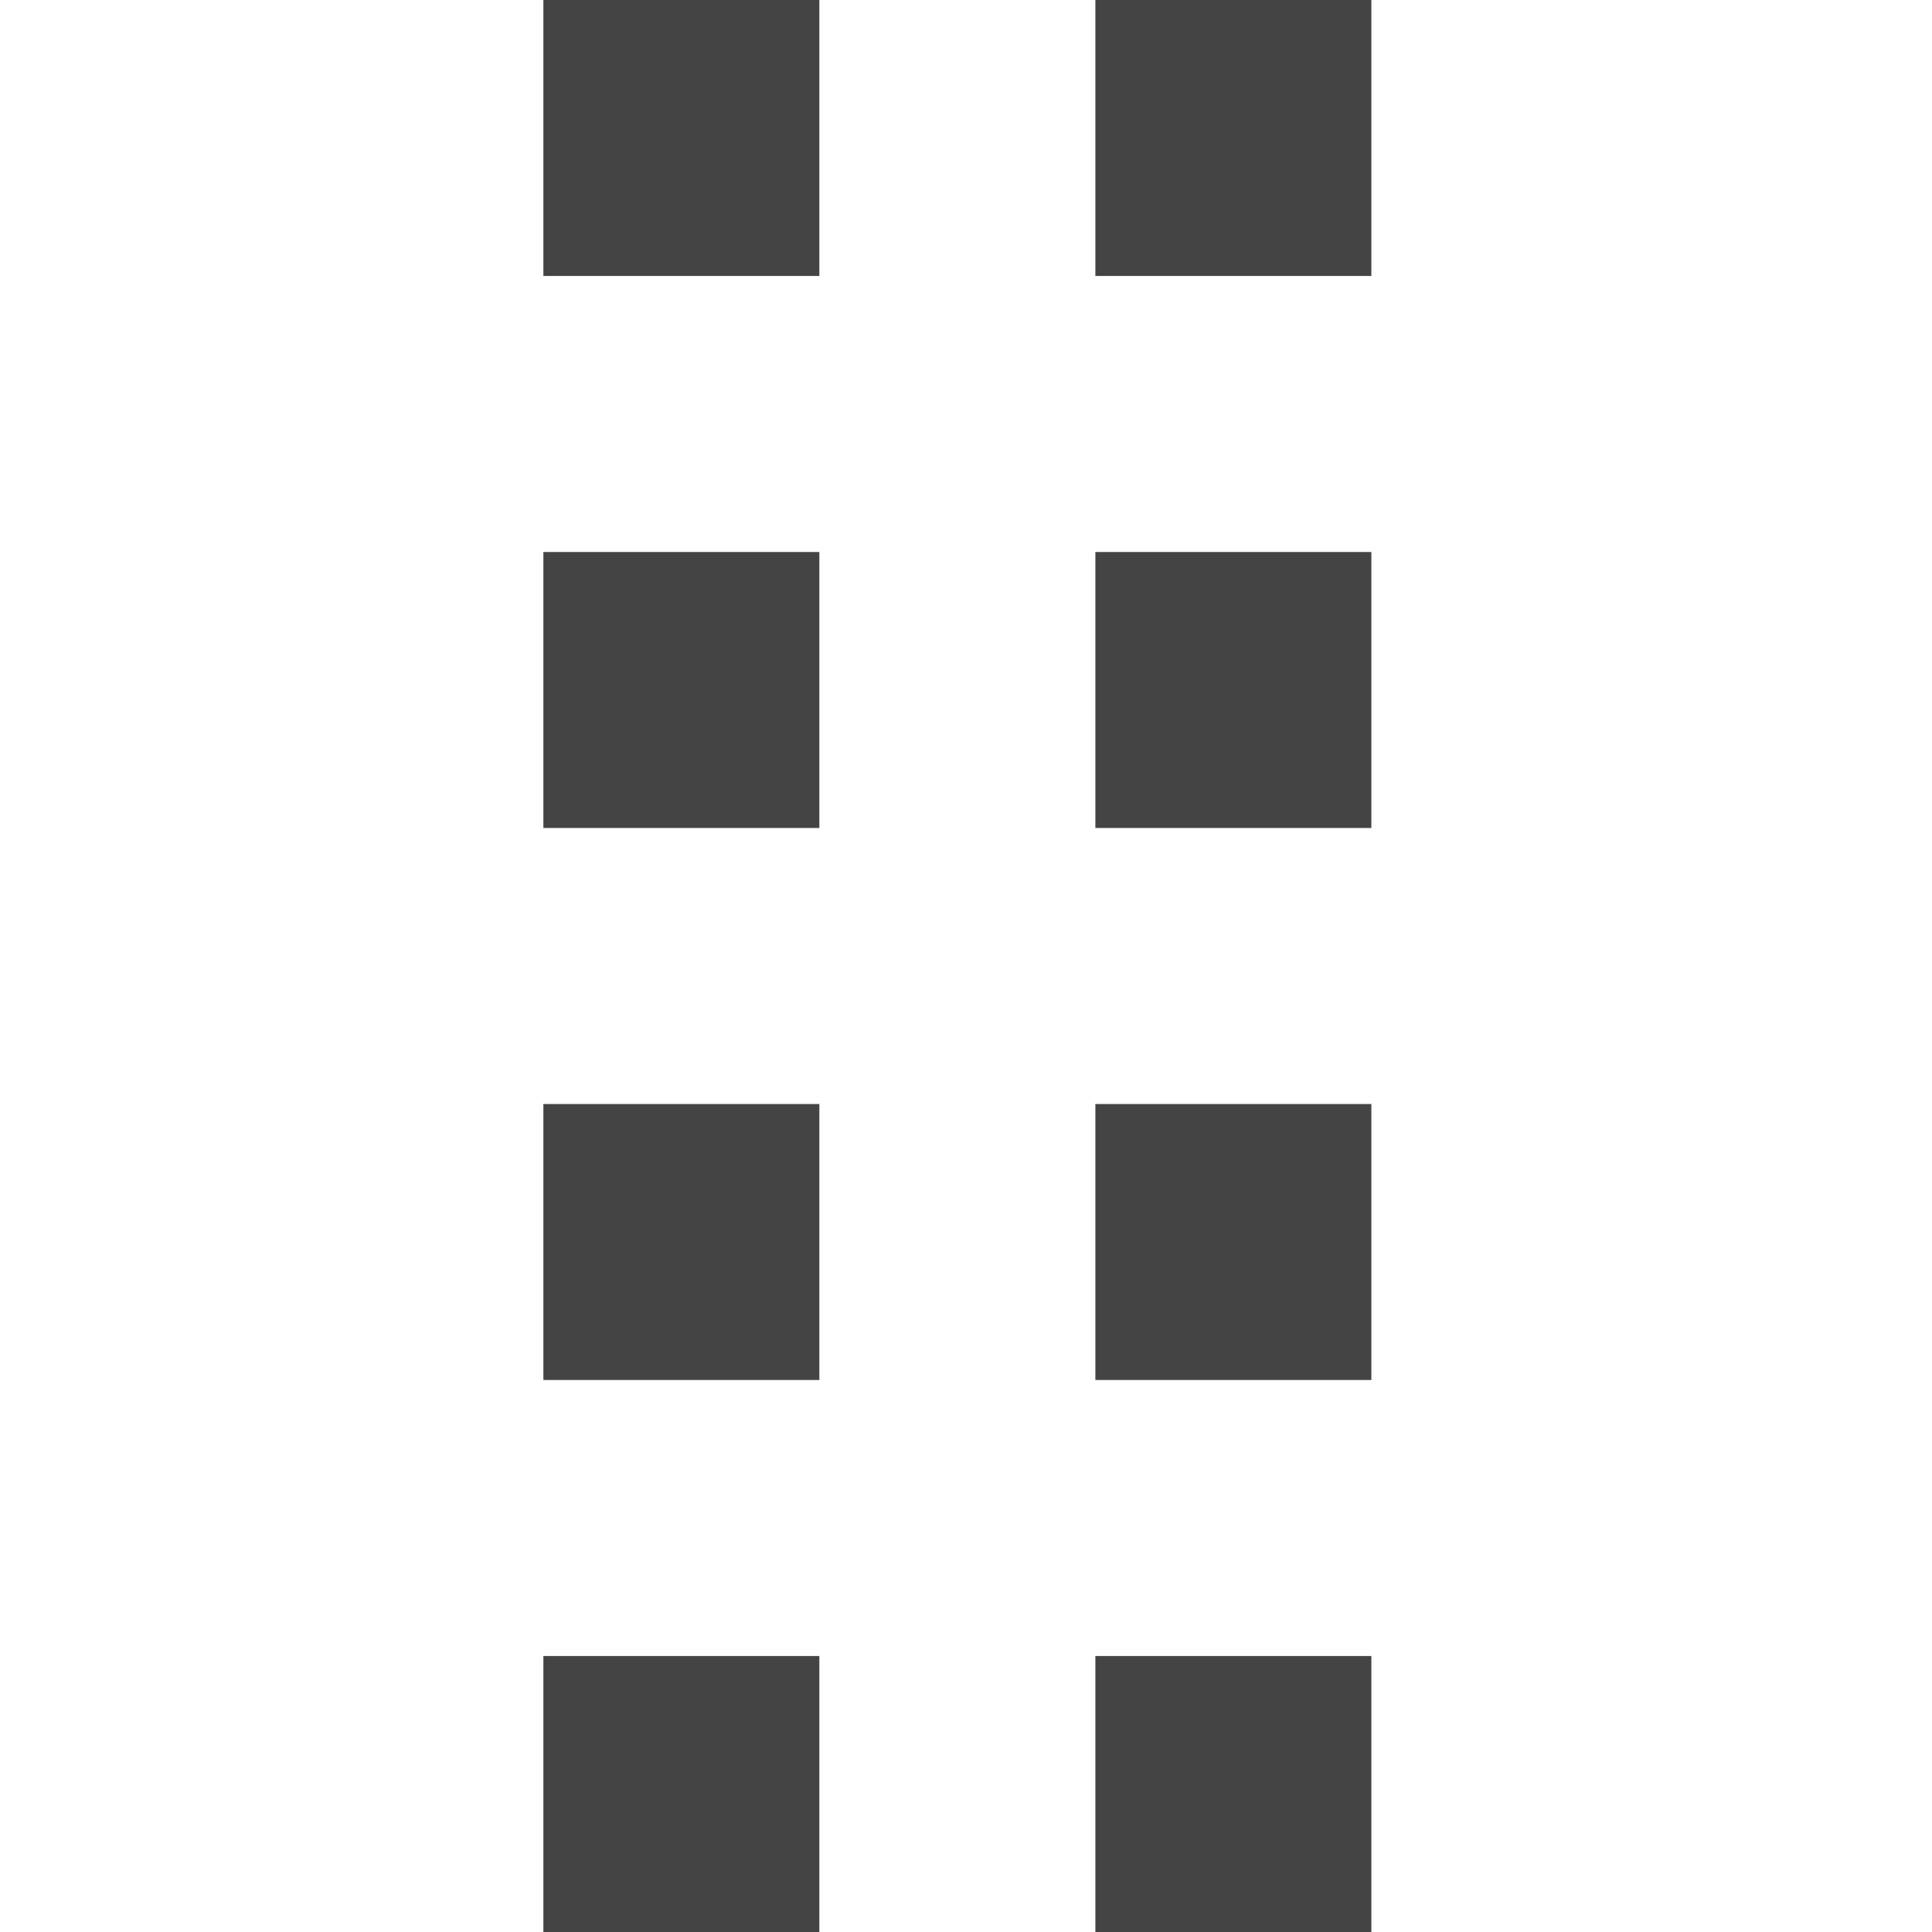 <svg width="32" height="32" viewBox="0 0 32 32" xmlns="http://www.w3.org/2000/svg"><g class="nc-icon-wrapper" fill="#444444"><g transform="translate(2177 -251)"><path d="M-2163.429 251H-2168v4.571h4.571V251z"/><path d="M-2154.286 251h-4.571v4.571h4.571V251z"/><path d="M-2163.429 260.143H-2168v4.571h4.571v-4.571z"/><path d="M-2154.286 260.143h-4.571v4.571h4.571v-4.571z"/><path d="M-2163.429 269.286H-2168v4.571h4.571v-4.571z"/><path d="M-2154.286 269.286h-4.571v4.571h4.571v-4.571z"/><path d="M-2163.429 278.429H-2168V283h4.571v-4.571z"/><path d="M-2154.286 278.429h-4.571V283h4.571v-4.571z"/></g></g></svg>